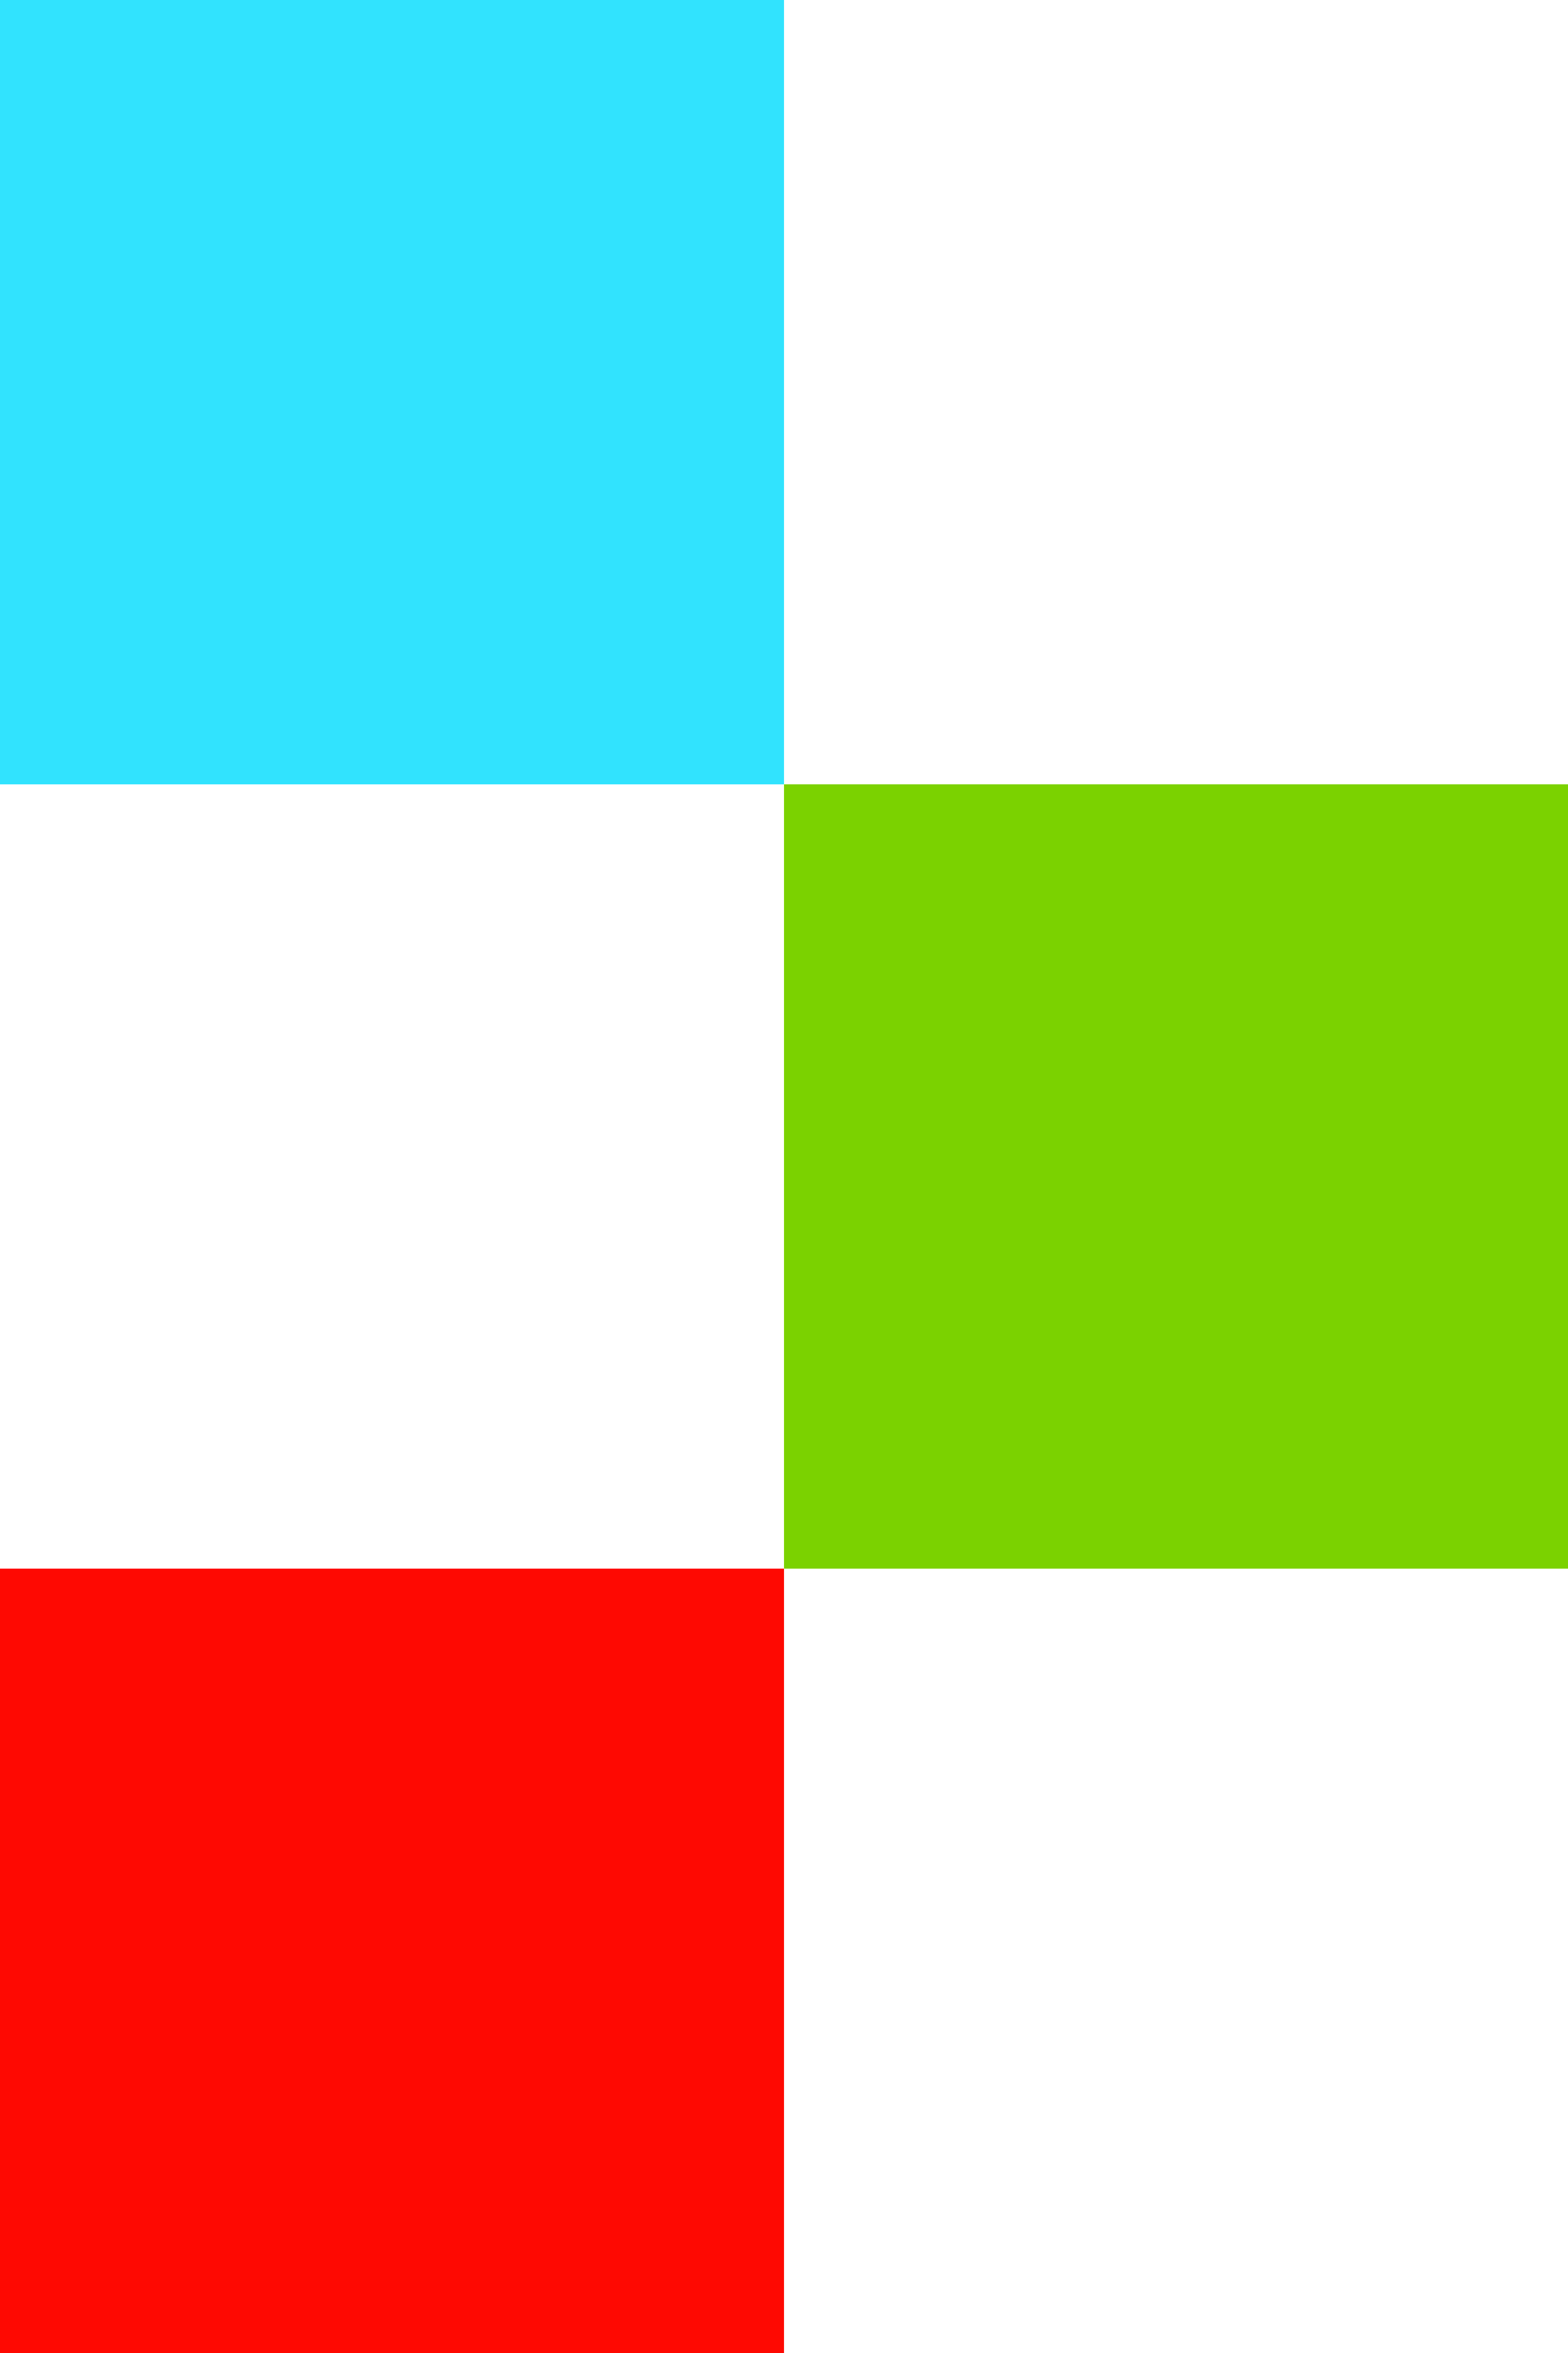 <svg xmlns="http://www.w3.org/2000/svg" viewBox="0 0 61.383 92.074"><path fill="#31e3fe" d="M0 15.346V0h30.692v30.692H0Z"/><path fill="#7bd200" d="M30.692 46.037V30.691h30.691v30.691H30.692Z"/><path fill="#fe0902" d="M0 76.73V61.382h30.692v30.692H0Z"/></svg>